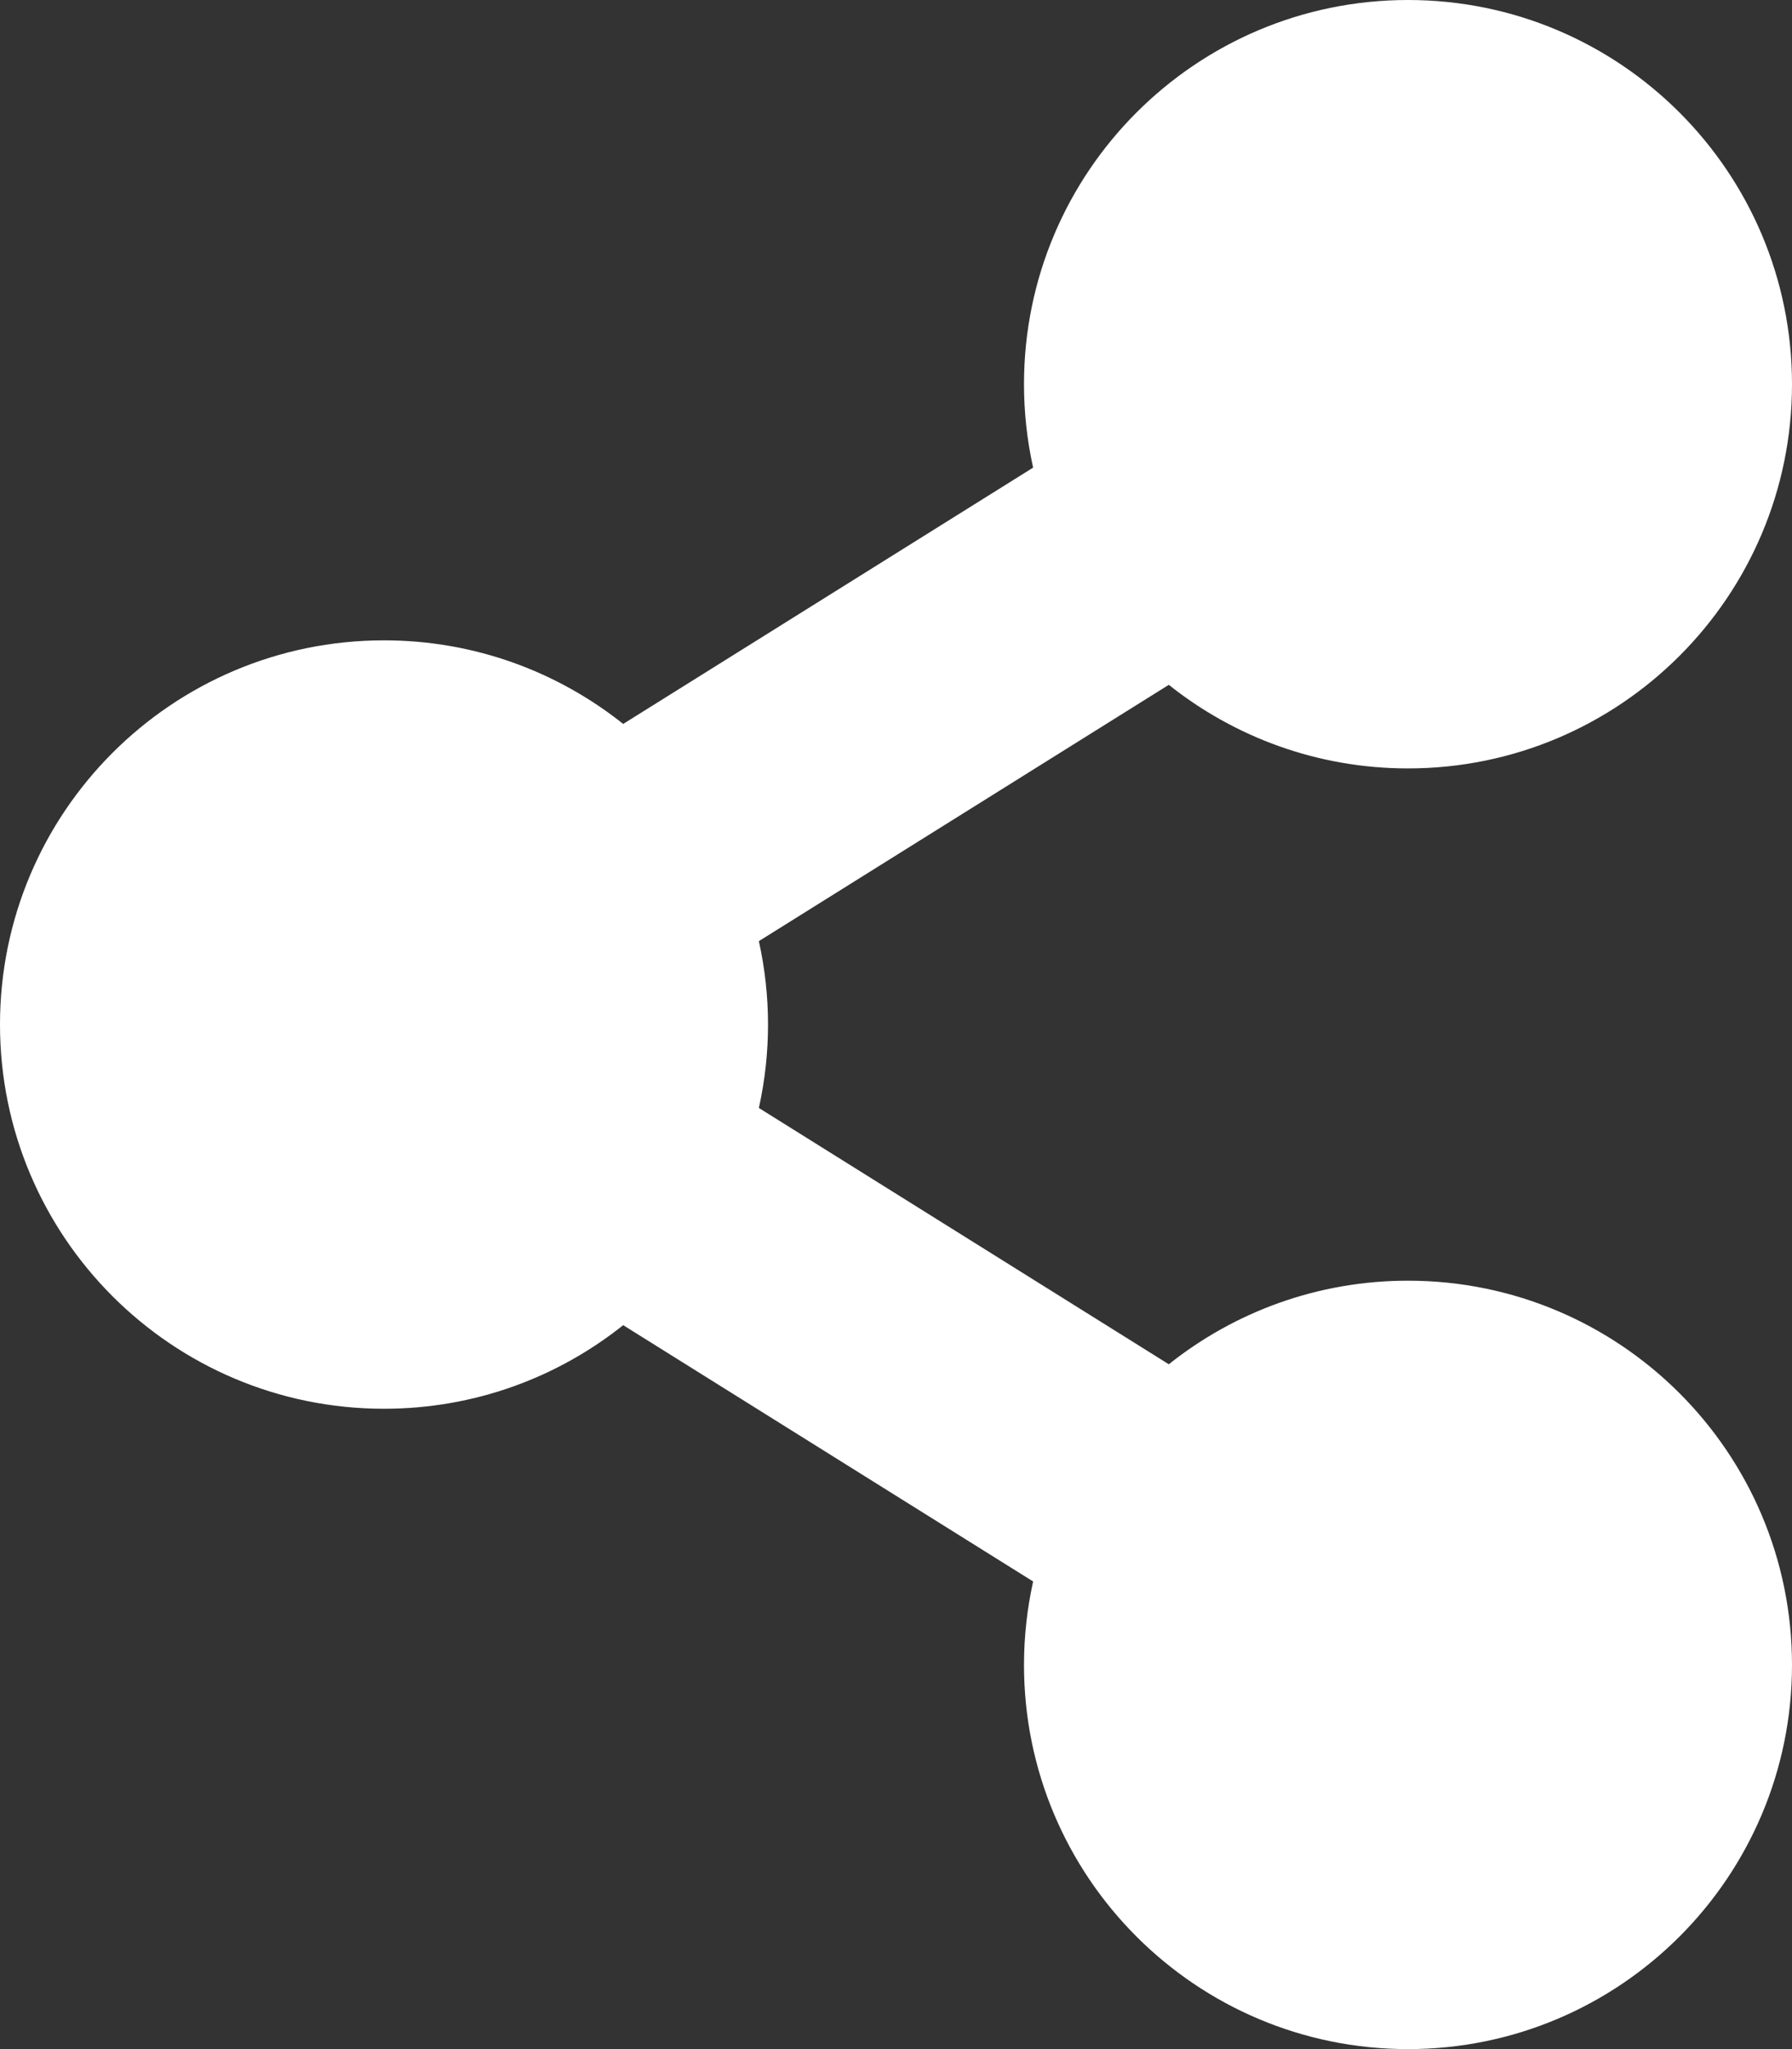 <svg width="21" height="24" viewBox="0 0 21 24" fill="none" xmlns="http://www.w3.org/2000/svg">
<rect x="0" y="0" width="21" height="24" fill="#333333" stroke="none"/>
<path d="M16.5 15C15.44 15 14.466 15.367 13.697 15.979L8.893 12.977C9.036 12.333 9.036 11.667 8.893 11.023L13.697 8.021C14.466 8.633 15.44 9 16.5 9C18.985 9 21 6.985 21 4.5C21 2.015 18.985 0 16.5 0C14.015 0 12 2.015 12 4.5C12 4.836 12.037 5.162 12.107 5.477L7.303 8.479C6.534 7.867 5.56 7.5 4.5 7.5C2.015 7.5 0 9.515 0 12C0 14.485 2.015 16.5 4.5 16.5C5.56 16.5 6.534 16.134 7.303 15.521L12.107 18.523C12.036 18.844 12 19.171 12 19.5C12 21.985 14.015 24 16.5 24C18.985 24 21 21.985 21 19.5C21 17.015 18.985 15 16.5 15Z" fill="white"/>
</svg>
